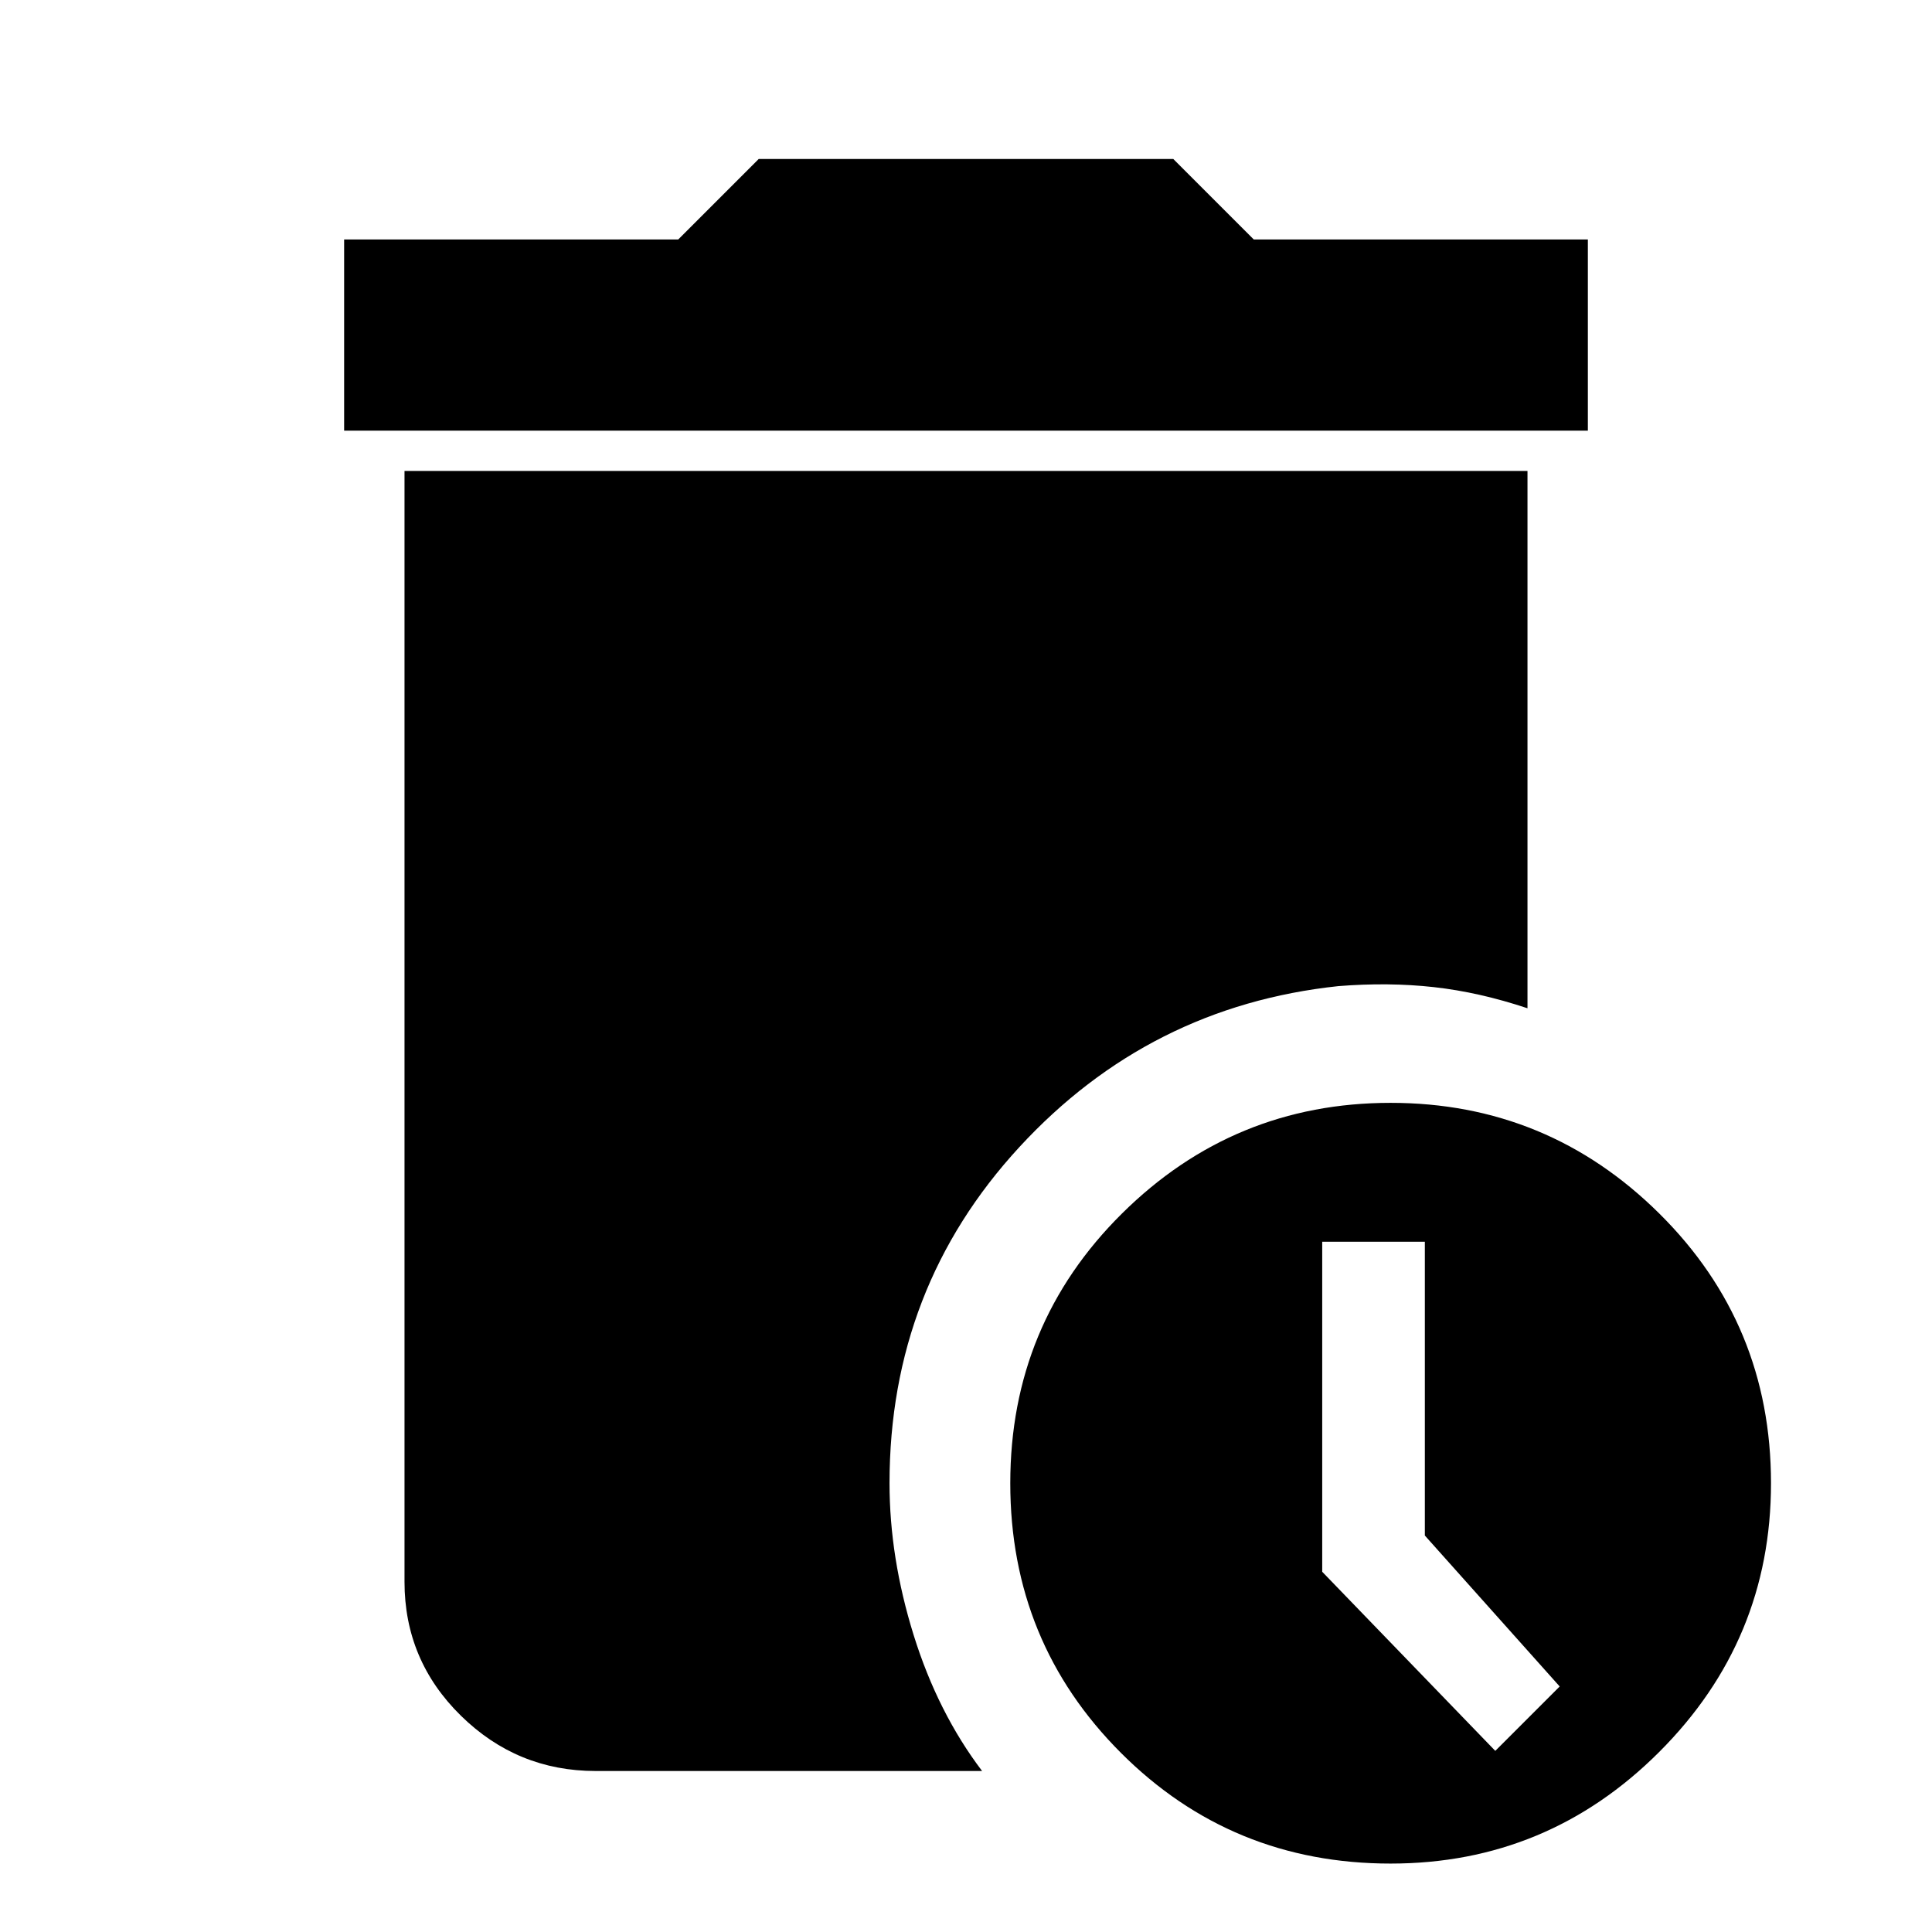 <svg xmlns="http://www.w3.org/2000/svg" height="48" width="48"><path d="M8.55 10.7V5.95H16.85L18.85 3.95H29.15L31.15 5.95H39.45V10.7ZM34.55 46.3Q30.6 46.3 27.85 43.55Q25.1 40.8 25.1 36.85Q25.1 32.9 27.875 30.15Q30.65 27.4 34.55 27.4Q38.45 27.4 41.225 30.15Q44 32.9 44 36.85Q44 40.75 41.225 43.525Q38.45 46.3 34.55 46.3ZM37.15 43.5 38.75 41.9 35.4 38.15V30.85H32.85V39.05ZM14.8 44Q12.85 44 11.45 42.625Q10.05 41.25 10.05 39.3V11.7H37.95V25.05Q36.75 24.65 35.625 24.525Q34.5 24.4 33.25 24.5Q28.55 25 25.325 28.5Q22.1 32 22.1 36.85Q22.1 38.7 22.7 40.625Q23.3 42.55 24.4 44Z"/></svg>